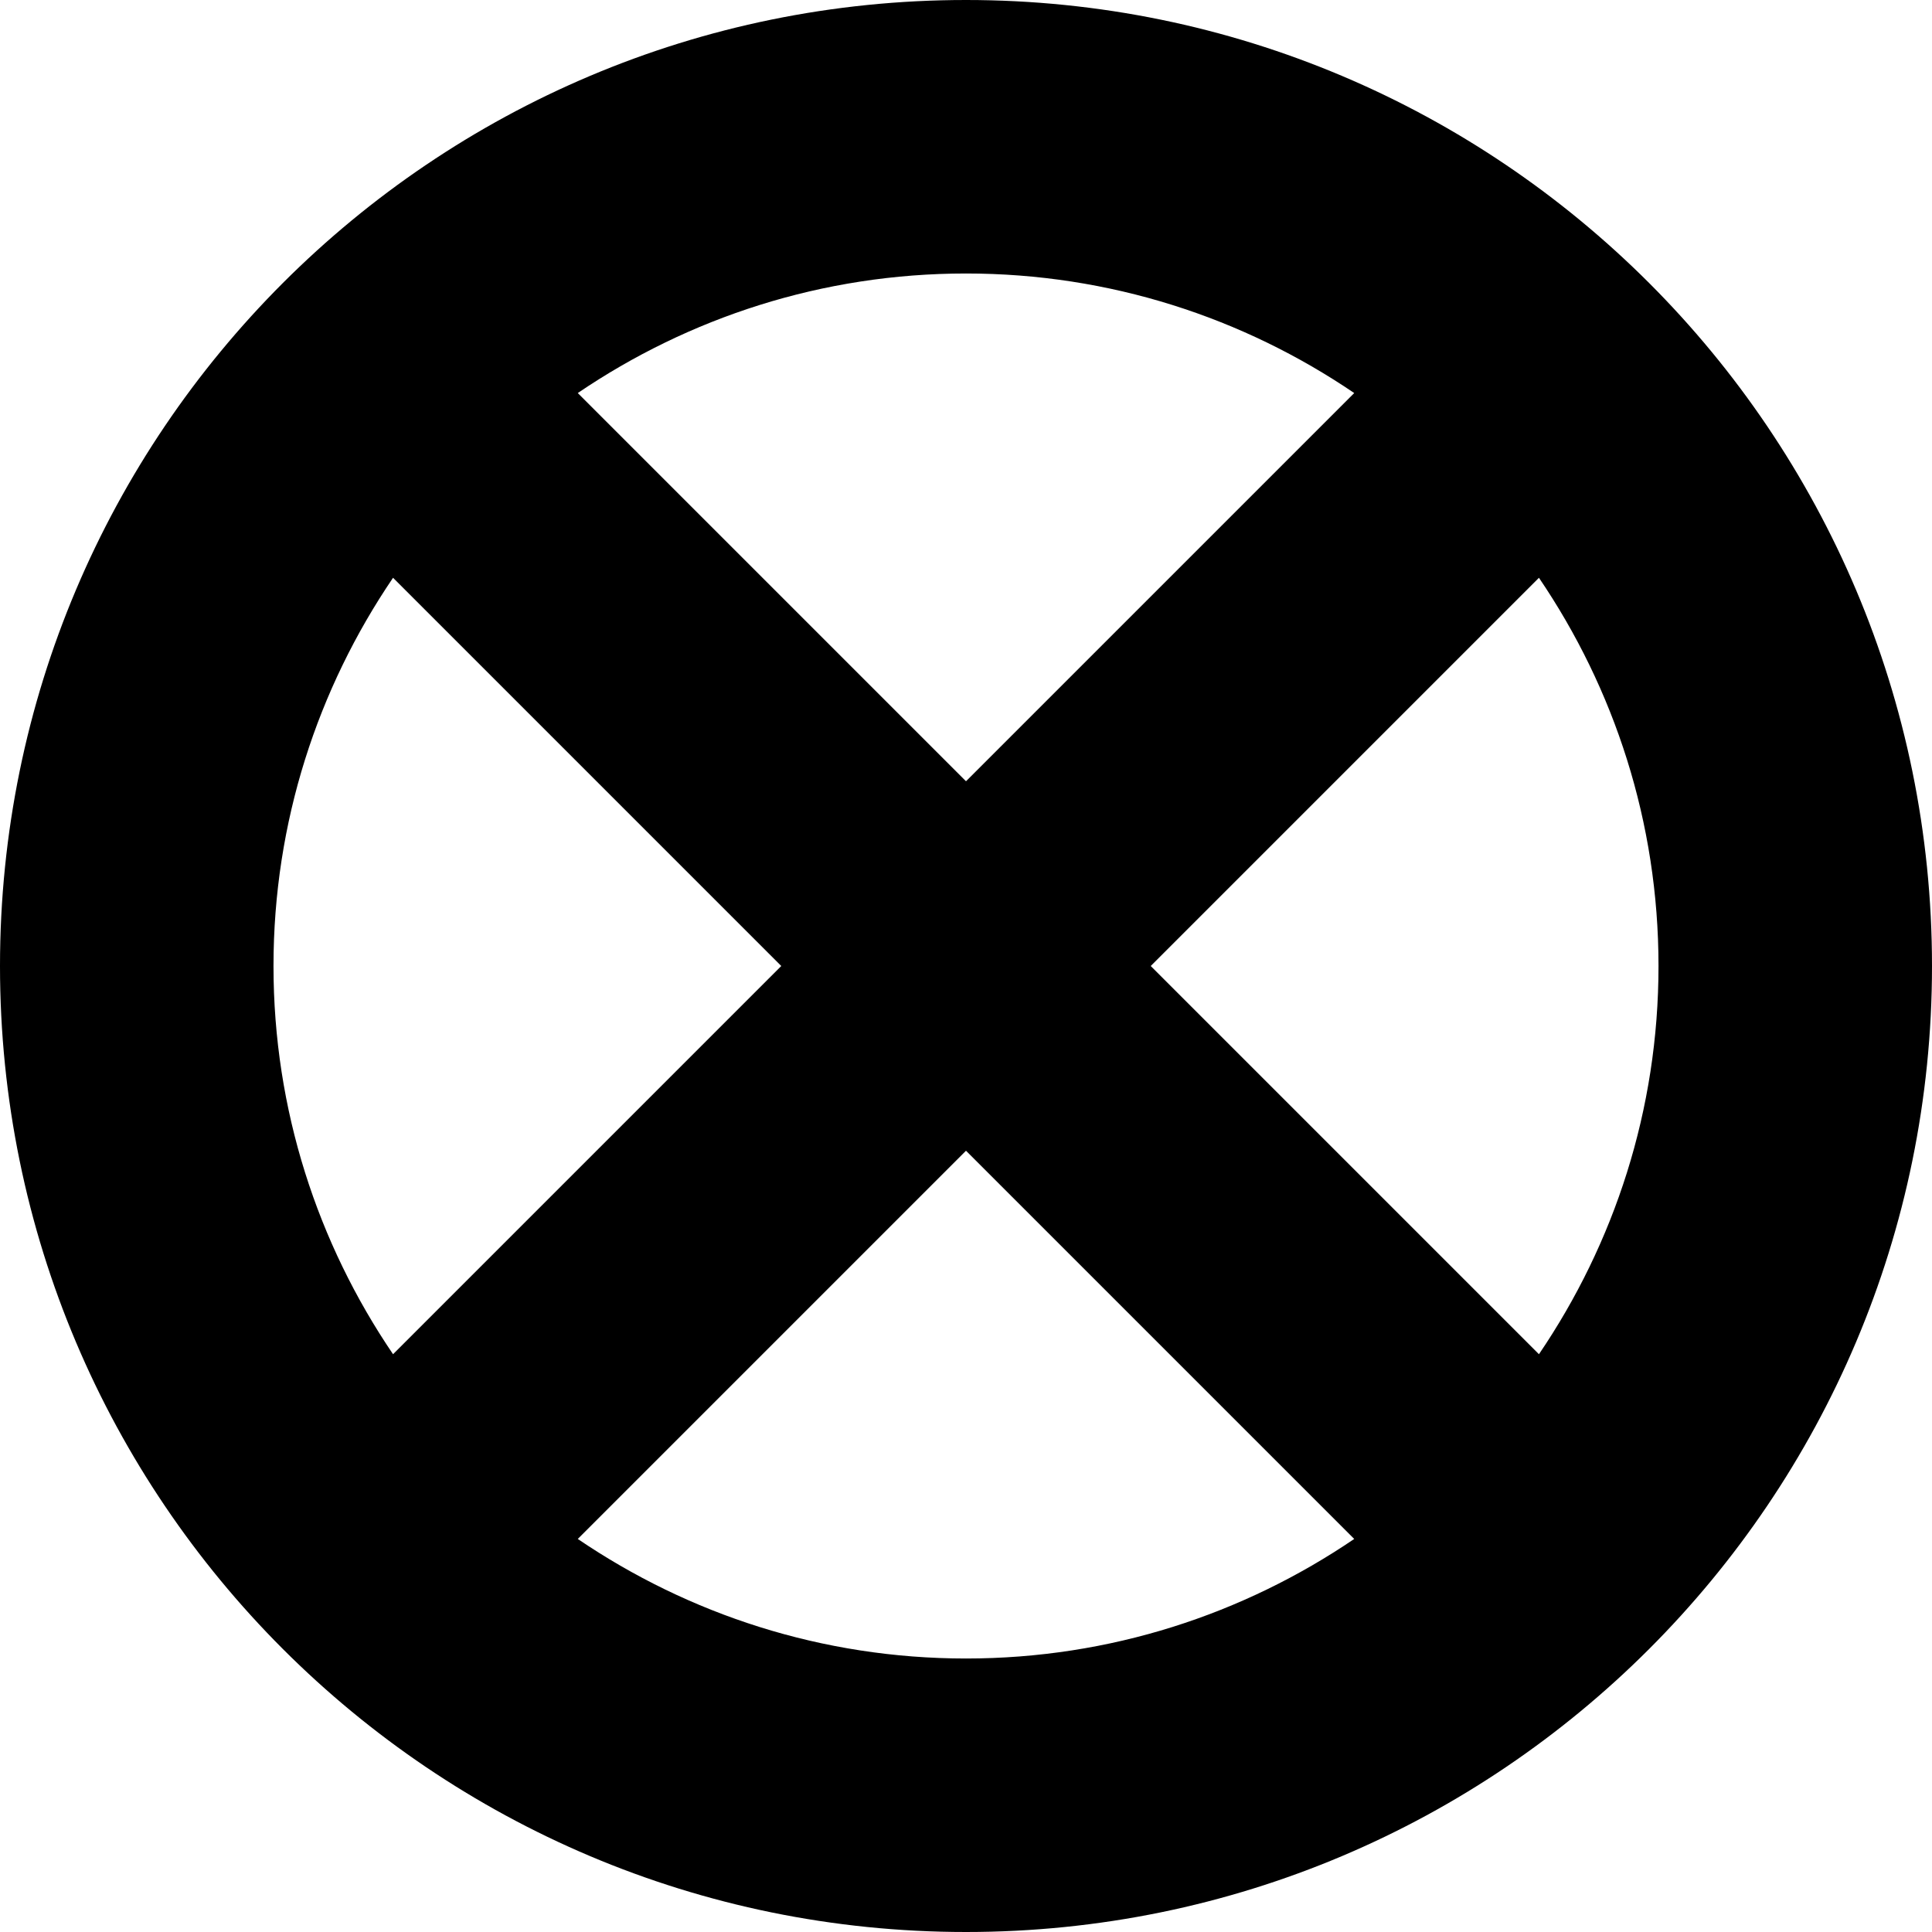 <?xml version="1.0" encoding="utf-8"?><!DOCTYPE svg PUBLIC "-//W3C//DTD SVG 1.1//EN" "http://www.w3.org/Graphics/SVG/1.1/DTD/svg11.dtd"><svg xmlns:dc="http://purl.org/dc/elements/1.1/" xmlns:inkscape="http://www.inkscape.org/namespaces/inkscape" xmlns:rdf="http://www.w3.org/1999/02/22-rdf-syntax-ns#" xmlns:cc="http://creativecommons.org/ns#" xmlns:svg="http://www.w3.org/2000/svg" xmlns:sodipodi="http://sodipodi.sourceforge.net/DTD/sodipodi-0.dtd" xmlns="http://www.w3.org/2000/svg" xmlns:xlink="http://www.w3.org/1999/xlink" version="1.1" x="0px" y="0px" viewBox="0 0 100 100" enable-background="new 0 0 100 100" xml:space="preserve" width="100px" height="100px"><path d="M50,0C22.386,0,0,22.386,0,50s22.386,50,50,50s50-22.386,50-50S77.614,0,50,0z M50,14.156  c7.456,0,14.359,2.293,20.094,6.188L50,40.438L29.906,20.344C35.641,16.45,42.544,14.156,50,14.156z M20.344,29.906L40.438,50  L20.344,70.094C16.45,64.359,14.156,57.456,14.156,50S16.45,35.641,20.344,29.906z M79.656,29.906  c3.895,5.735,6.188,12.638,6.188,20.094s-2.293,14.359-6.188,20.094L59.562,50L79.656,29.906z M50,59.562l20.094,20.094  C64.359,83.551,57.456,85.844,50,85.844s-14.359-2.293-20.094-6.188L50,59.562z"/></svg>